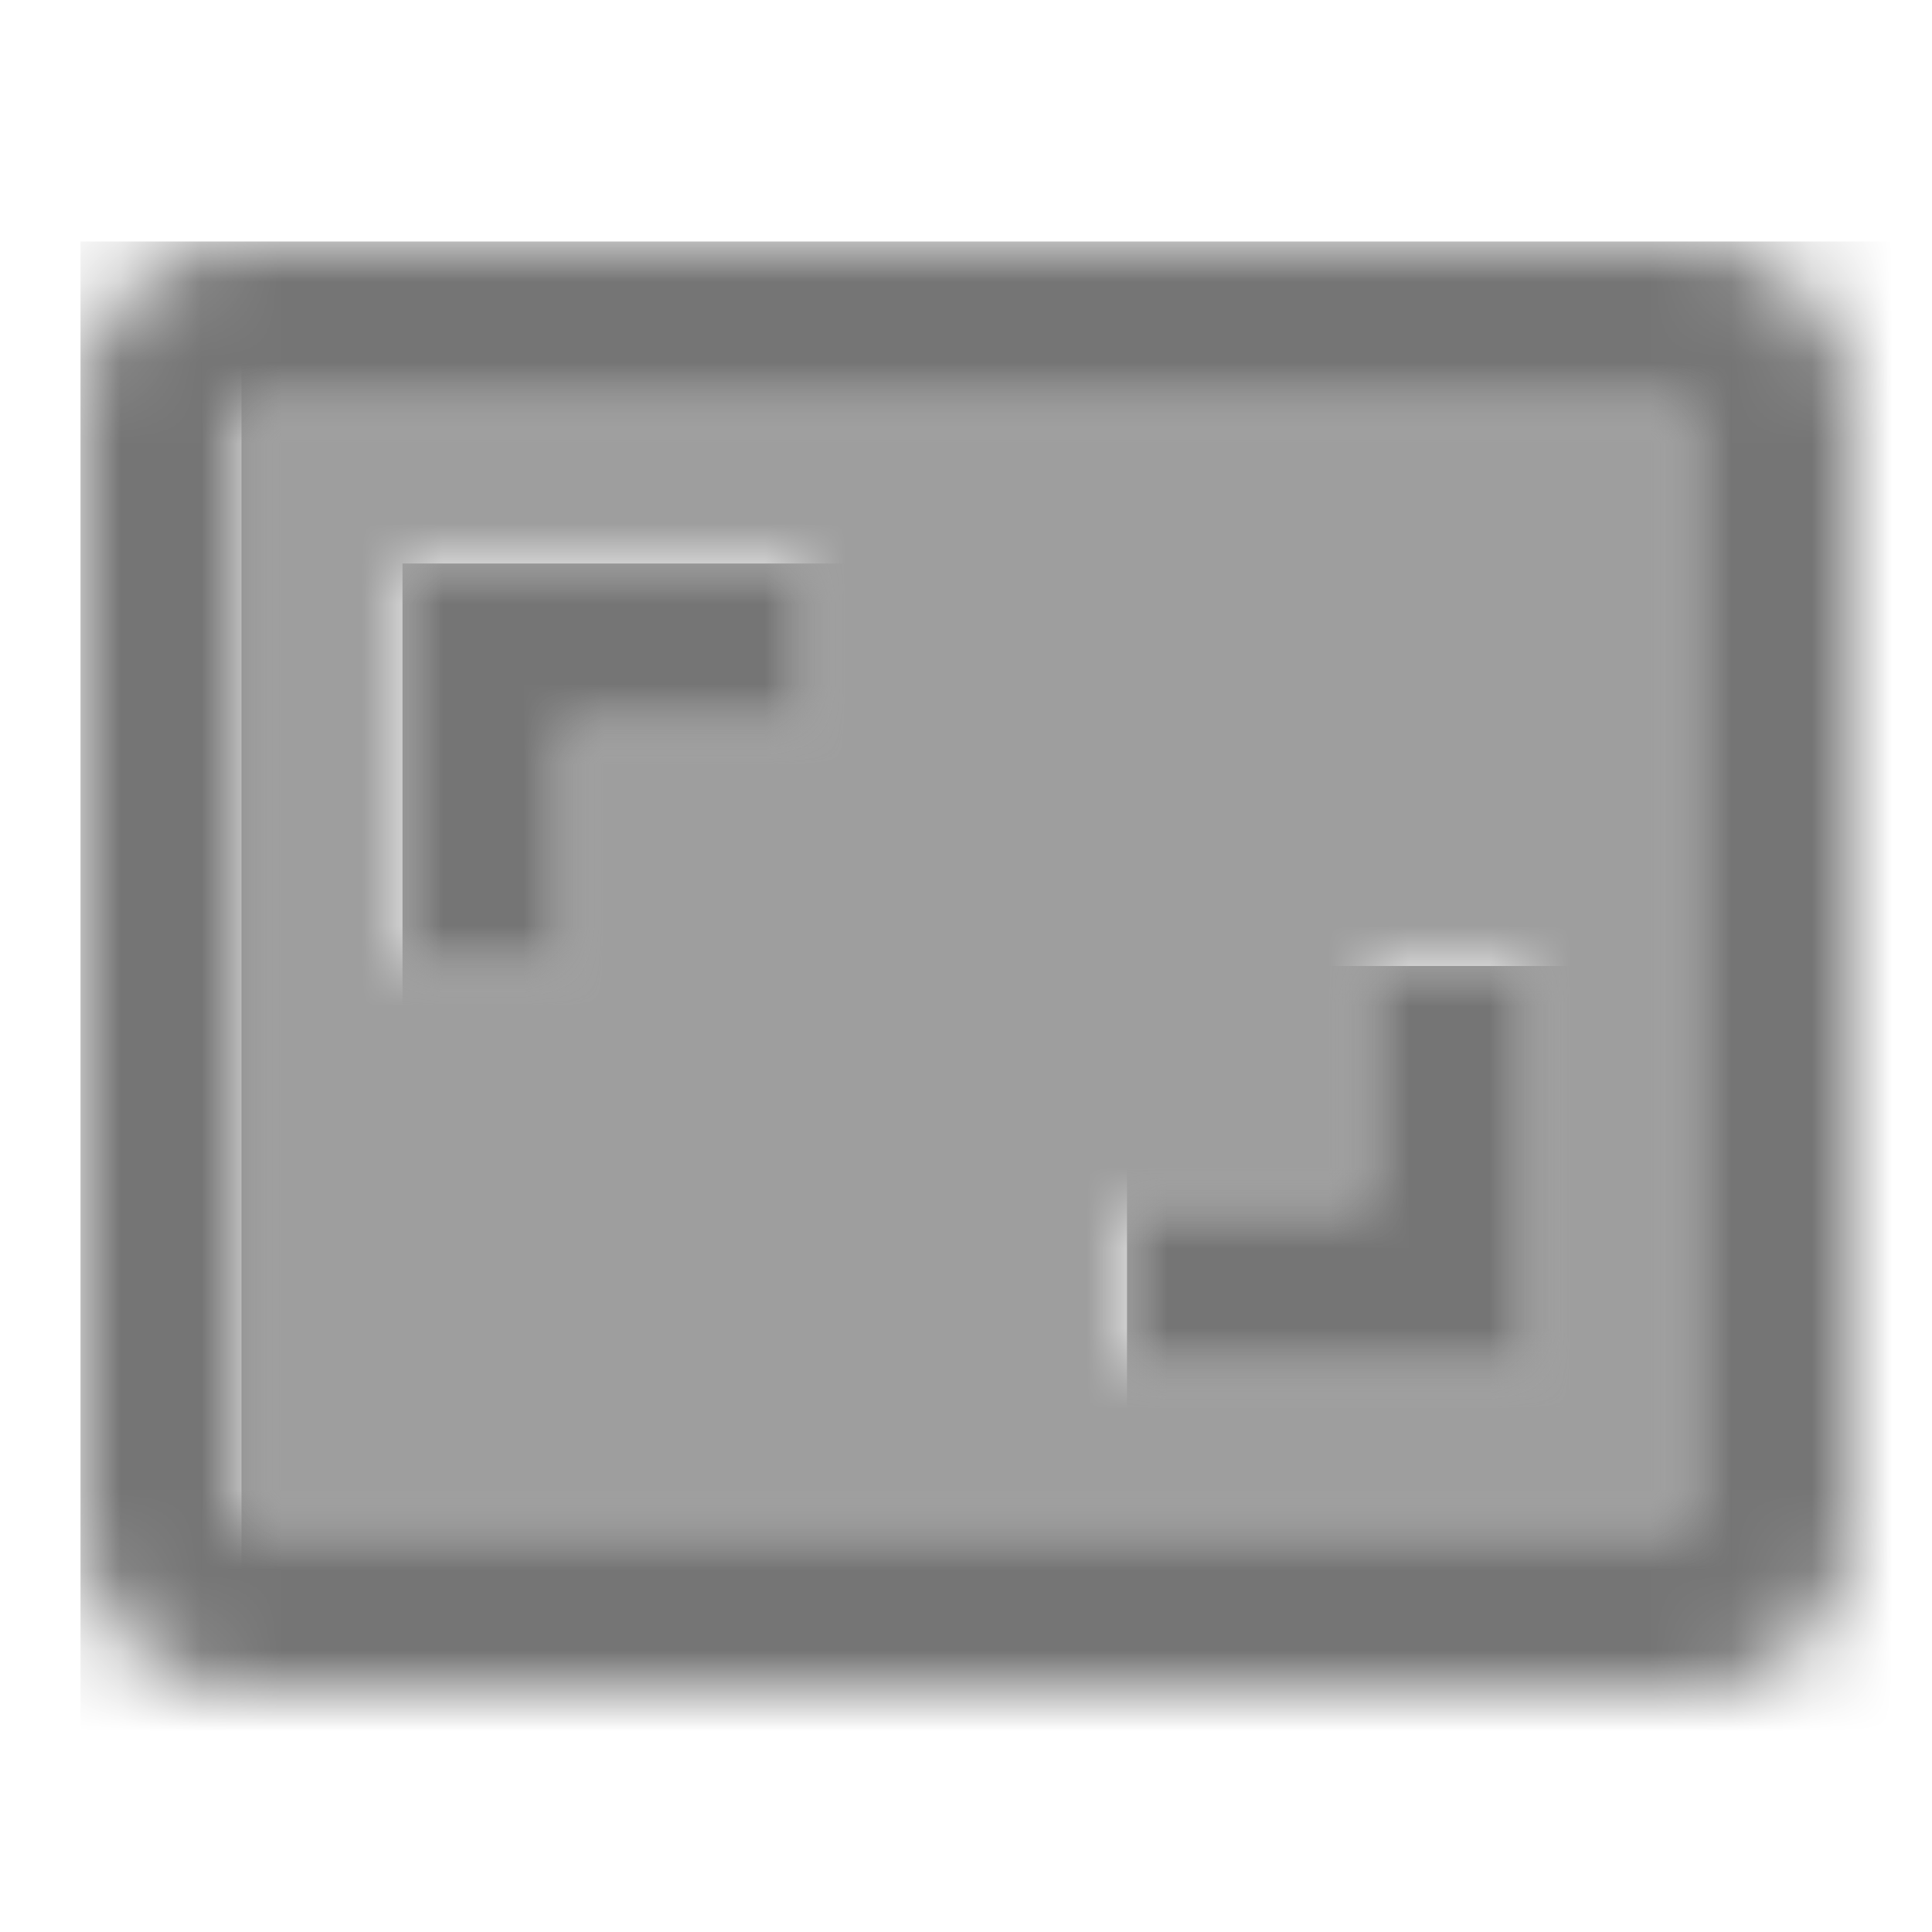 <?xml version="1.0" encoding="UTF-8"?>
<svg width="24px" height="24px" viewBox="0 0 24 24" version="1.1" xmlns="http://www.w3.org/2000/svg" xmlns:xlink="http://www.w3.org/1999/xlink">
    <!-- Generator: Sketch 50 (54983) - http://www.bohemiancoding.com/sketch -->
    <title>icon/action/aspect_ratio_24px_two_tone</title>
    <desc>Created with Sketch.</desc>
    <defs>
        <path d="M0,15.01 L18,15.01 L18,0.99 L0,0.99 L0,15.01 Z M11,11 L14,11 L14,8 L16,8 L16,13 L11,13 L11,11 Z M2,3 L7,3 L7,5 L4,5 L4,8 L2,8 L2,3 Z" id="path-1"></path>
        <path d="M20,0 L2,0 C0.9,0 0,0.9 0,2 L0,16 C0,17.1 0.9,18 2,18 L20,18 C21.1,18 22,17.1 22,16 L22,2 C22,0.9 21.1,0 20,0 Z M20,16.01 L2,16.01 L2,1.99 L20,1.99 L20,16.01 Z" id="path-3"></path>
        <polygon id="path-5" points="2 2 5 2 5 0 0 0 0 5 2 5"></polygon>
        <polygon id="path-7" points="5 0 3 0 3 3 0 3 0 5 5 5"></polygon>
    </defs>
    <g id="icon/action/aspect_ratio_24px" stroke="none" stroke-width="1" fill="none" fill-rule="evenodd">
        <g id="↳-Light-Color" transform="translate(3, 4)">
            <mask id="mask-2" fill="white">
                <use xlink:href="#path-1"></use>
            </mask>
            <g id="Mask" opacity="0.3" fill-rule="nonzero"></g>
            <g id="✱-/-Color-/-Icons-/-Black-/-Disabled" mask="url(#mask-2)" fill="#000000" fill-opacity="0.38">
                <rect id="Rectangle" x="0" y="0" width="101" height="101"></rect>
            </g>
        </g>
        <g id="↳-Dark-Color" transform="translate(1, 3)">
            <mask id="mask-4" fill="white">
                <use xlink:href="#path-3"></use>
            </mask>
            <g id="Mask" fill-rule="nonzero"></g>
            <g id="✱-/-Color-/-Icons-/-Black-/-Inactive" mask="url(#mask-4)" fill="#000000" fill-opacity="0.54">
                <rect id="Rectangle" x="0" y="0" width="101" height="101"></rect>
            </g>
        </g>
        <g id="↳-Dark-Color" transform="translate(5, 7)">
            <mask id="mask-6" fill="white">
                <use xlink:href="#path-5"></use>
            </mask>
            <g id="Mask" fill-rule="nonzero"></g>
            <g id="✱-/-Color-/-Icons-/-Black-/-Inactive" mask="url(#mask-6)" fill="#000000" fill-opacity="0.54">
                <rect id="Rectangle" x="0" y="0" width="101" height="101"></rect>
            </g>
        </g>
        <g id="↳-Dark-Color" transform="translate(14, 12)">
            <mask id="mask-8" fill="white">
                <use xlink:href="#path-7"></use>
            </mask>
            <g id="Mask" fill-rule="nonzero"></g>
            <g id="✱-/-Color-/-Icons-/-Black-/-Inactive" mask="url(#mask-8)" fill="#000000" fill-opacity="0.54">
                <rect id="Rectangle" x="0" y="0" width="101" height="101"></rect>
            </g>
        </g>
    </g>
</svg>